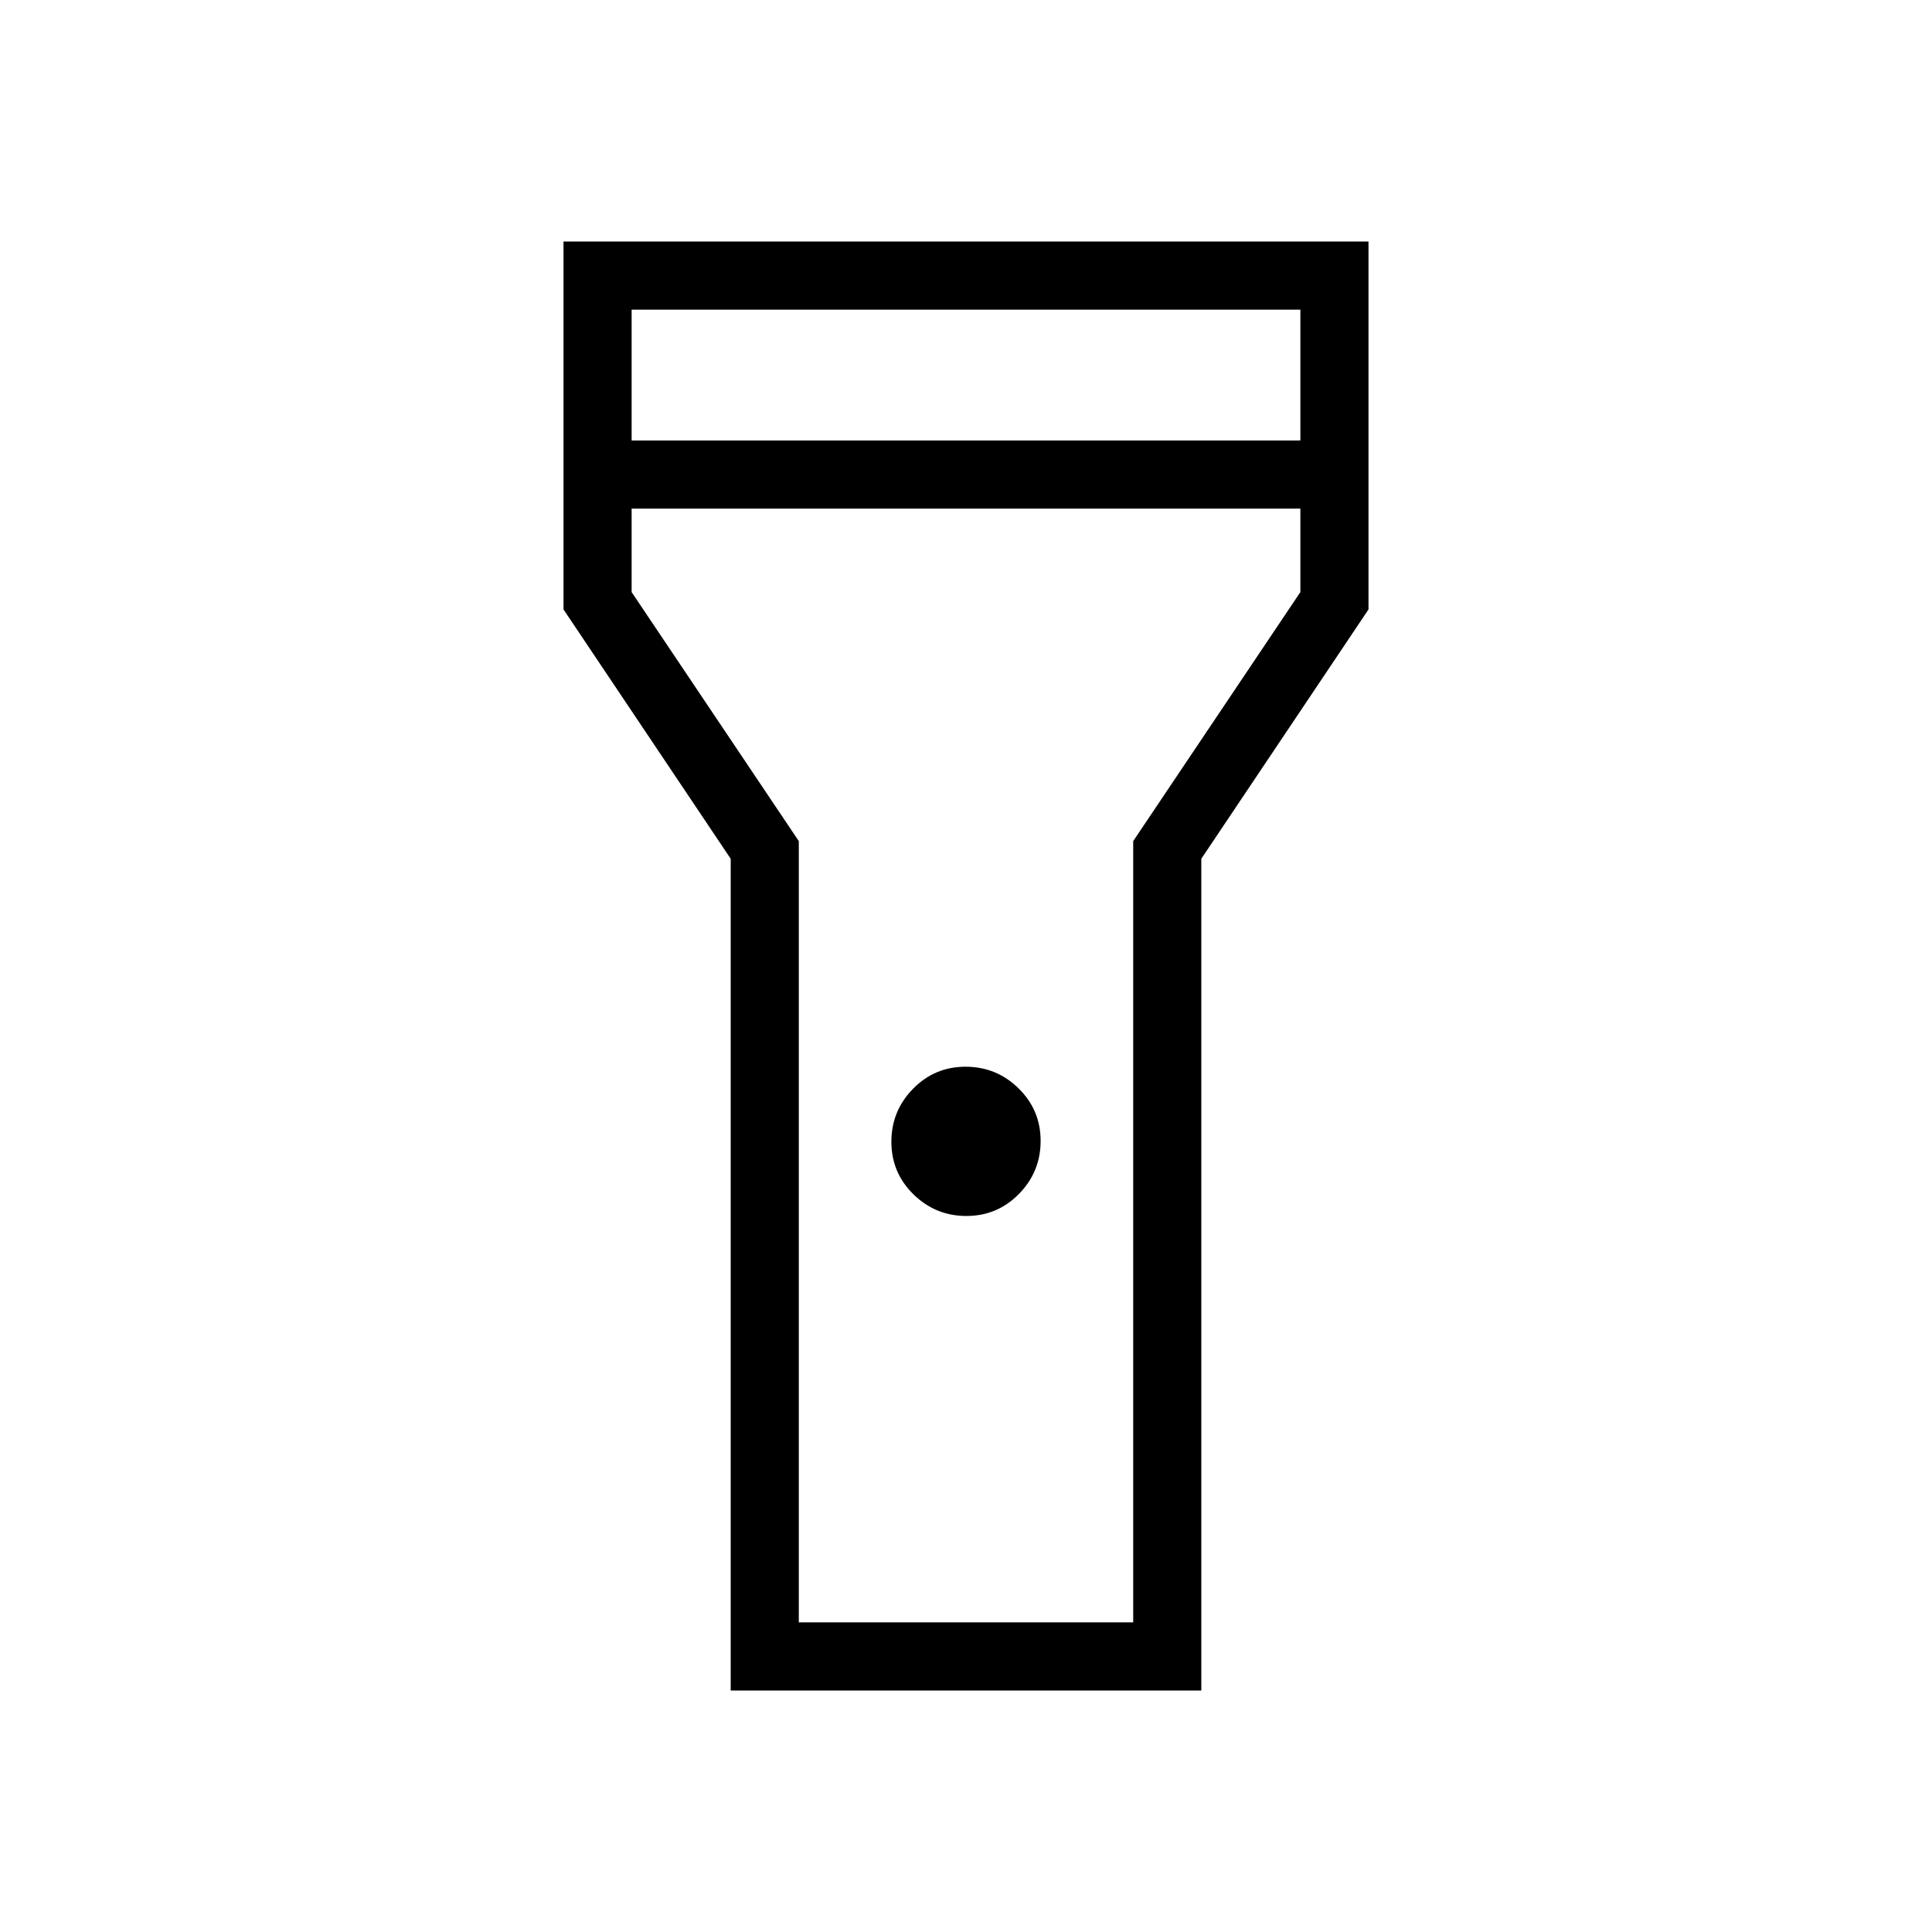 <svg xmlns="http://www.w3.org/2000/svg" height="40" viewBox="0 -960 960 960" width="40"><path d="M363.08-120v-413.28L280-657.18V-840h400v182.82l-83.08 123.9V-120H363.08Zm117.13-235.79q-15.36 0-26.33-10.76-10.96-10.75-10.96-26.11 0-15.37 10.76-26.33 10.75-10.96 26.11-10.96t26.33 10.75q10.96 10.76 10.96 26.12 0 15.36-10.76 26.32-10.75 10.97-26.11 10.97ZM313.85-741.13h332.3v-65.02h-332.3v65.02Zm332.3 33.85h-332.3v41.49l83.07 123.74v388.2h166.16v-388.2l83.07-123.74v-41.49ZM480-480Z"/></svg>